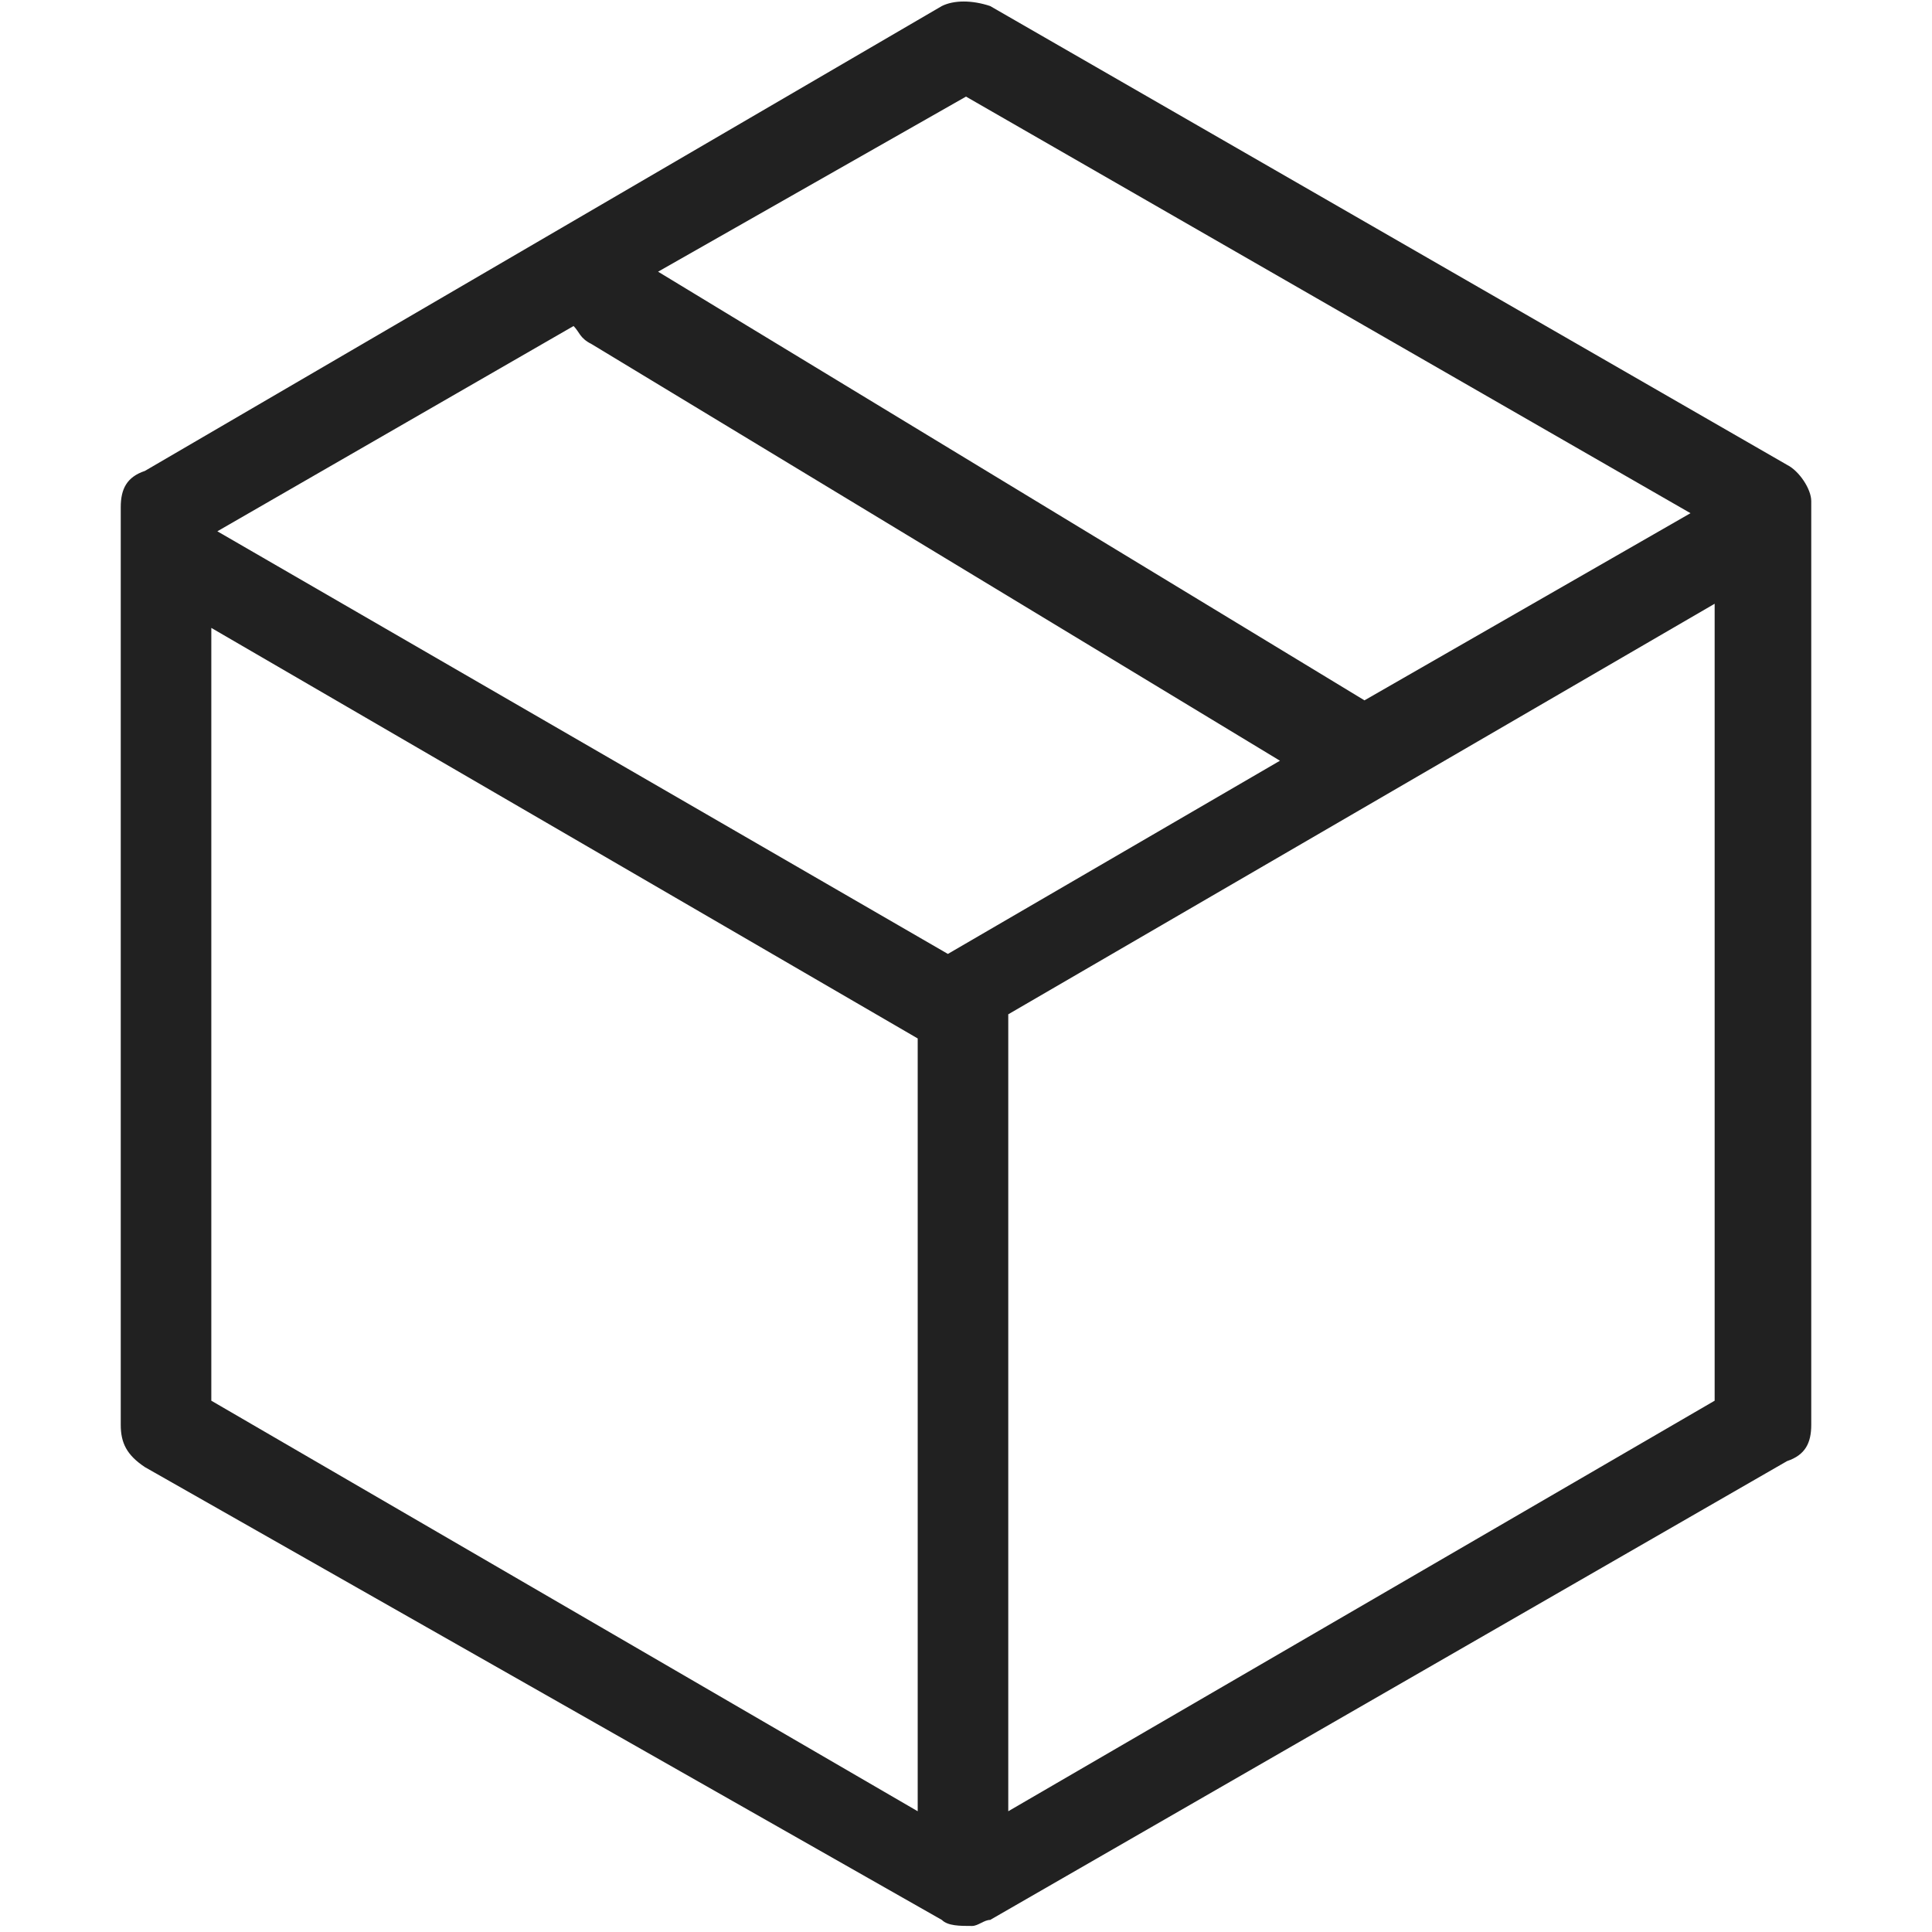 <svg xmlns="http://www.w3.org/2000/svg" width="32" height="32" viewBox="0 0 32 32"><title>plugin outline</title><g fill="#212121" class="nc-icon-wrapper"><g fill="#212121"><path transform="scale(1,-1) translate(0,-32)" d="M 29.6 24.3 L 16.4 31.9 C 16.1 32 15.8 32 15.6 31.9 L 2.4 24.2 C 2.1 24.1 2 23.9 2 23.6 V 8.4 C 2 8.1 2.1 7.9 2.4 7.7 L 15.6 0.2 C 15.7 0.1 15.9 0.1 16.1 0.1 C 16.2 0.1 16.3 0.2 16.4 0.2 L 29.6 7.8 C 29.9 7.9 30 8.1 30 8.4 V 23.7 C 30 23.9 29.8 24.2 29.6 24.3 z M 16 30.4 L 28 23.5 L 22.6 20.4 L 10.9 27.5 L 16 30.4 z M 15.2 2 L 3.5 8.8 V 21.6 L 15.2 14.8 V 2 z M 15.7 16.2 L 3.6 23.2 L 9.5 26.6 C 9.6 26.5 9.6 26.4 9.8 26.3 L 21.2 19.4 L 15.7 16.2 z M 28.4 8.8 L 16.7 2 V 15.2 L 28.4 22 V 8.8 z"></path></g></g></svg>